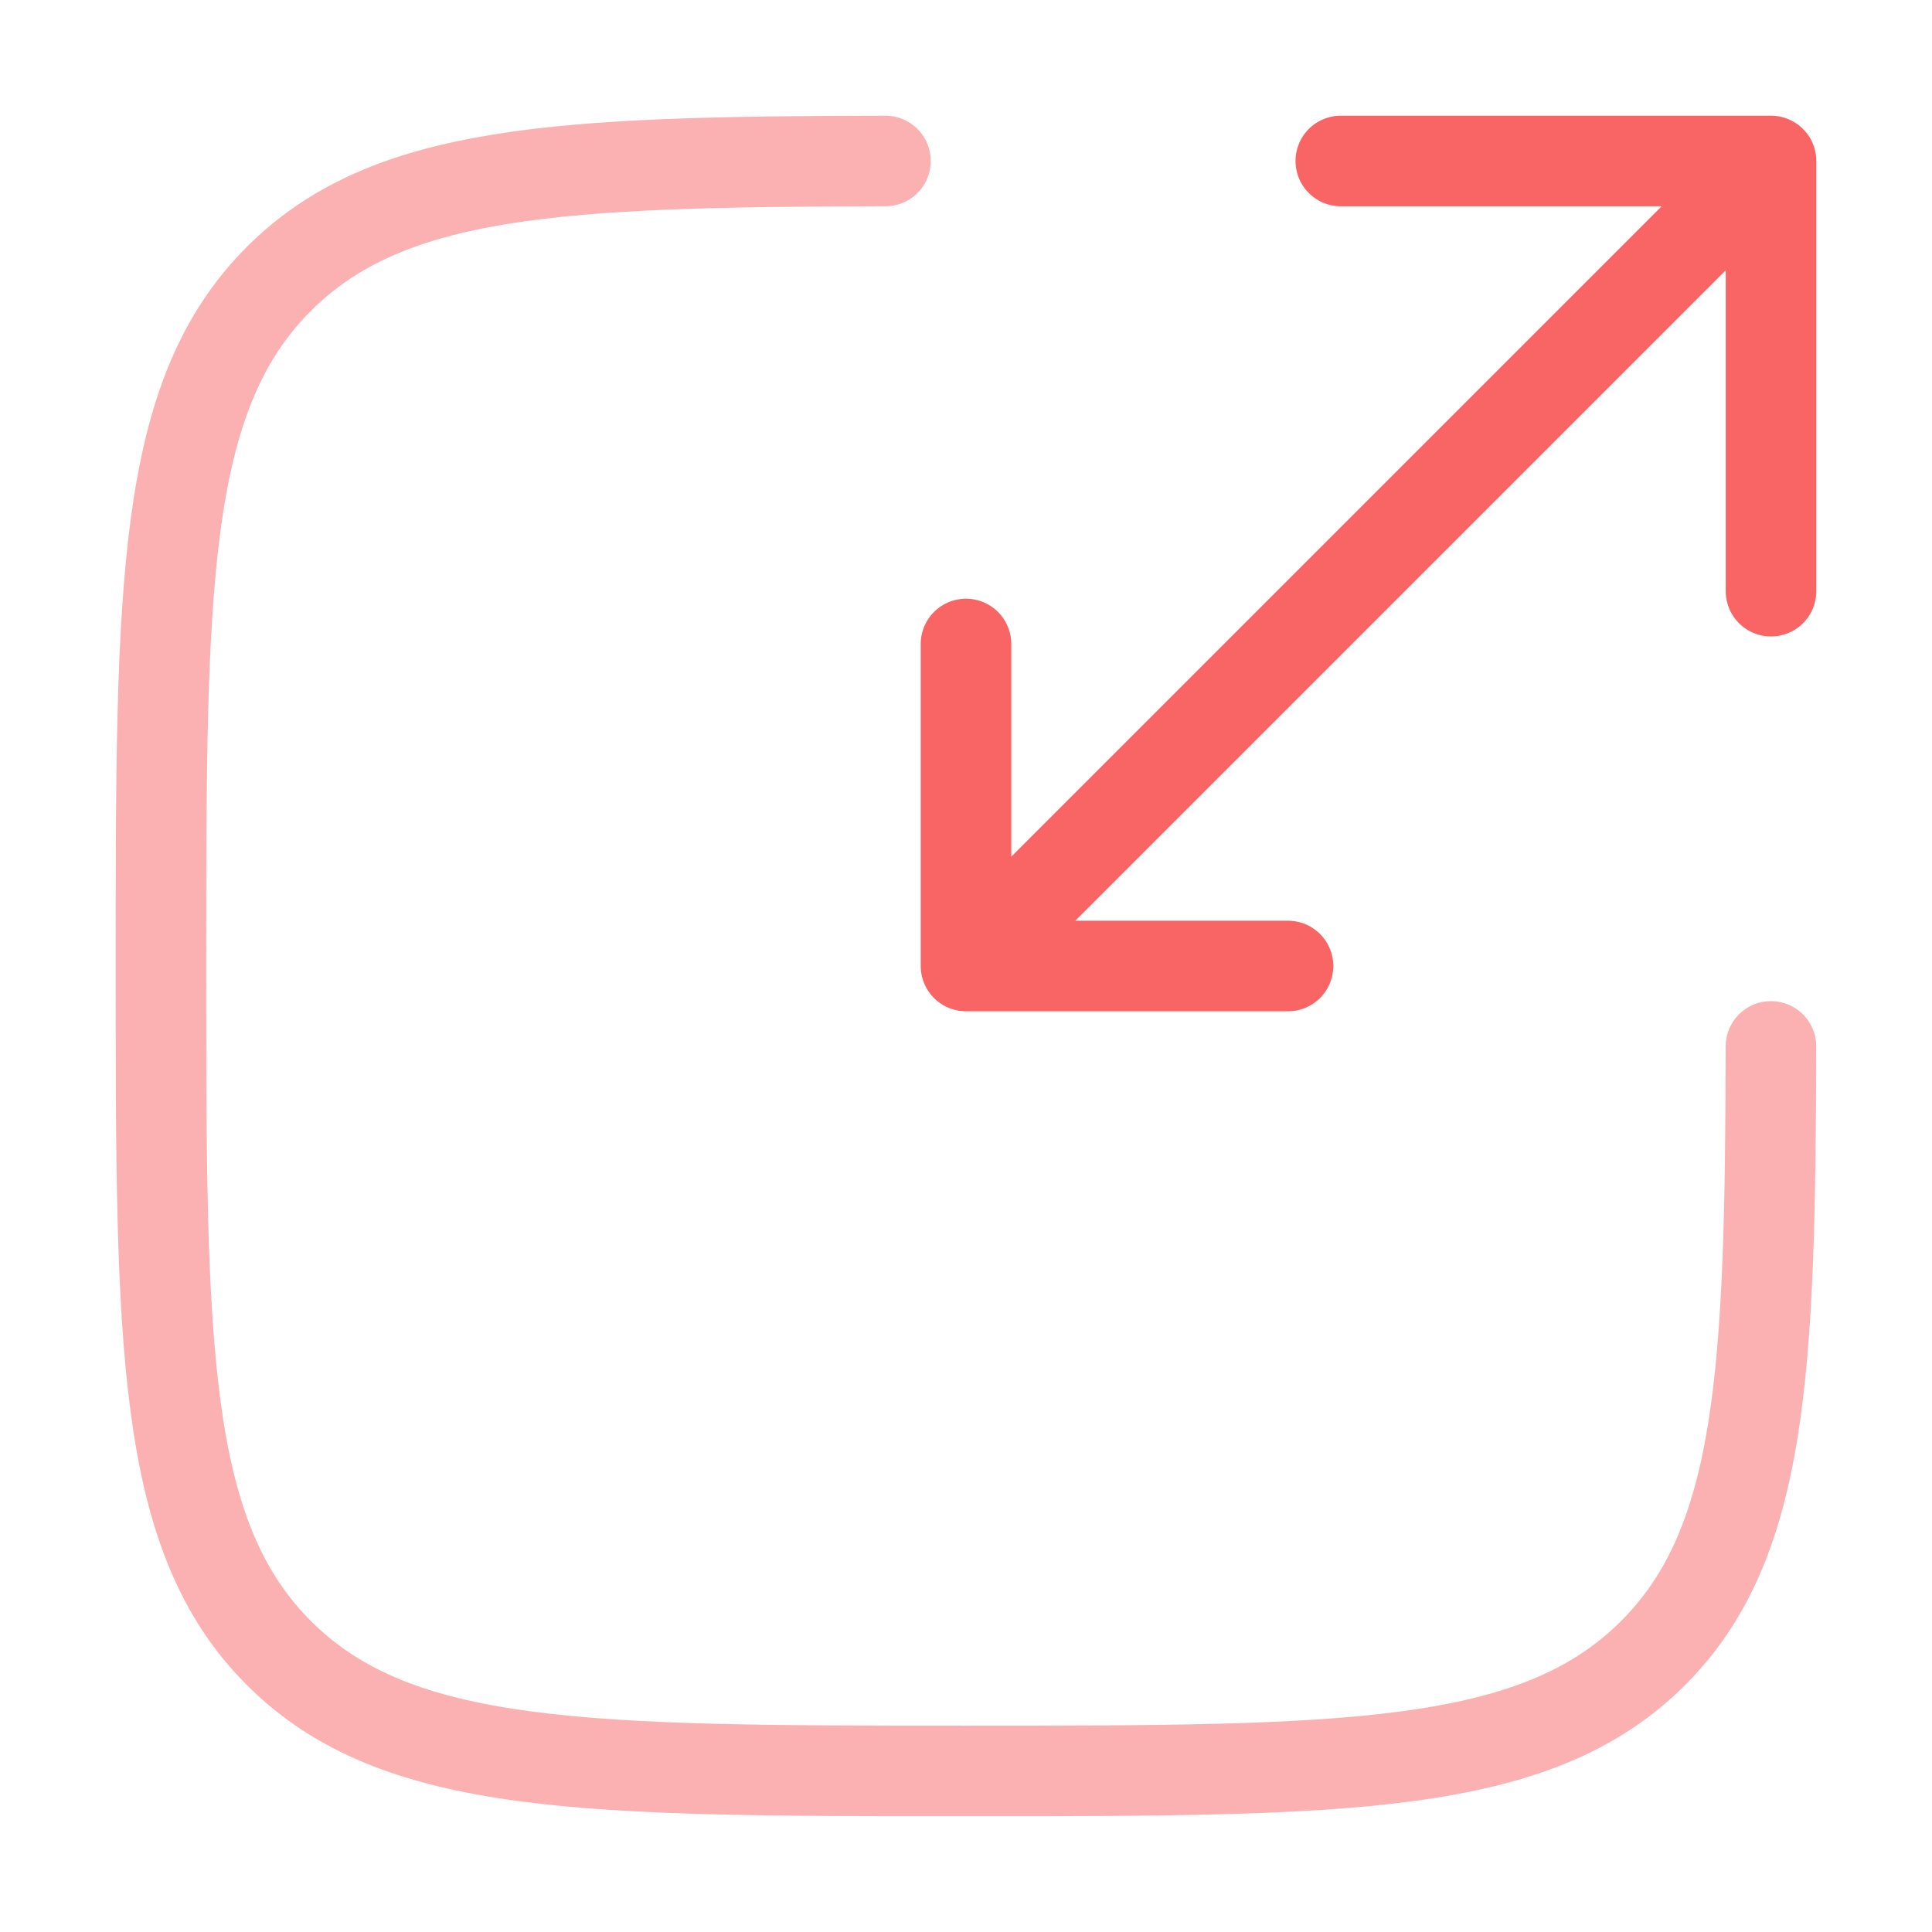 <svg width="64" height="64" viewBox="0 0 64 64" fill="none" xmlns="http://www.w3.org/2000/svg">
<g id="solar:scale-line-duotone">
<g id="Group">
<path id="Vector" opacity="0.5" d="M29.332 5.333C18.519 5.352 12.857 5.619 9.239 9.237C5.332 13.141 5.332 19.427 5.332 31.997C5.332 44.568 5.332 50.853 9.239 54.76C13.143 58.664 19.428 58.664 31.999 58.664C44.569 58.664 50.855 58.664 54.761 54.76C58.38 51.141 58.644 45.48 58.665 34.664" stroke="#F96464" stroke-width="3" stroke-linecap="round"/>
<path id="Vector_2" d="M34.667 29.333L58.667 5.333M58.667 5.333H44.416M58.667 5.333V19.584M56 8L32 32M32 32H42.667M32 32V21.333" stroke="#F96464" stroke-width="3" stroke-linecap="round" stroke-linejoin="round"/>
</g>
</g>
</svg>
